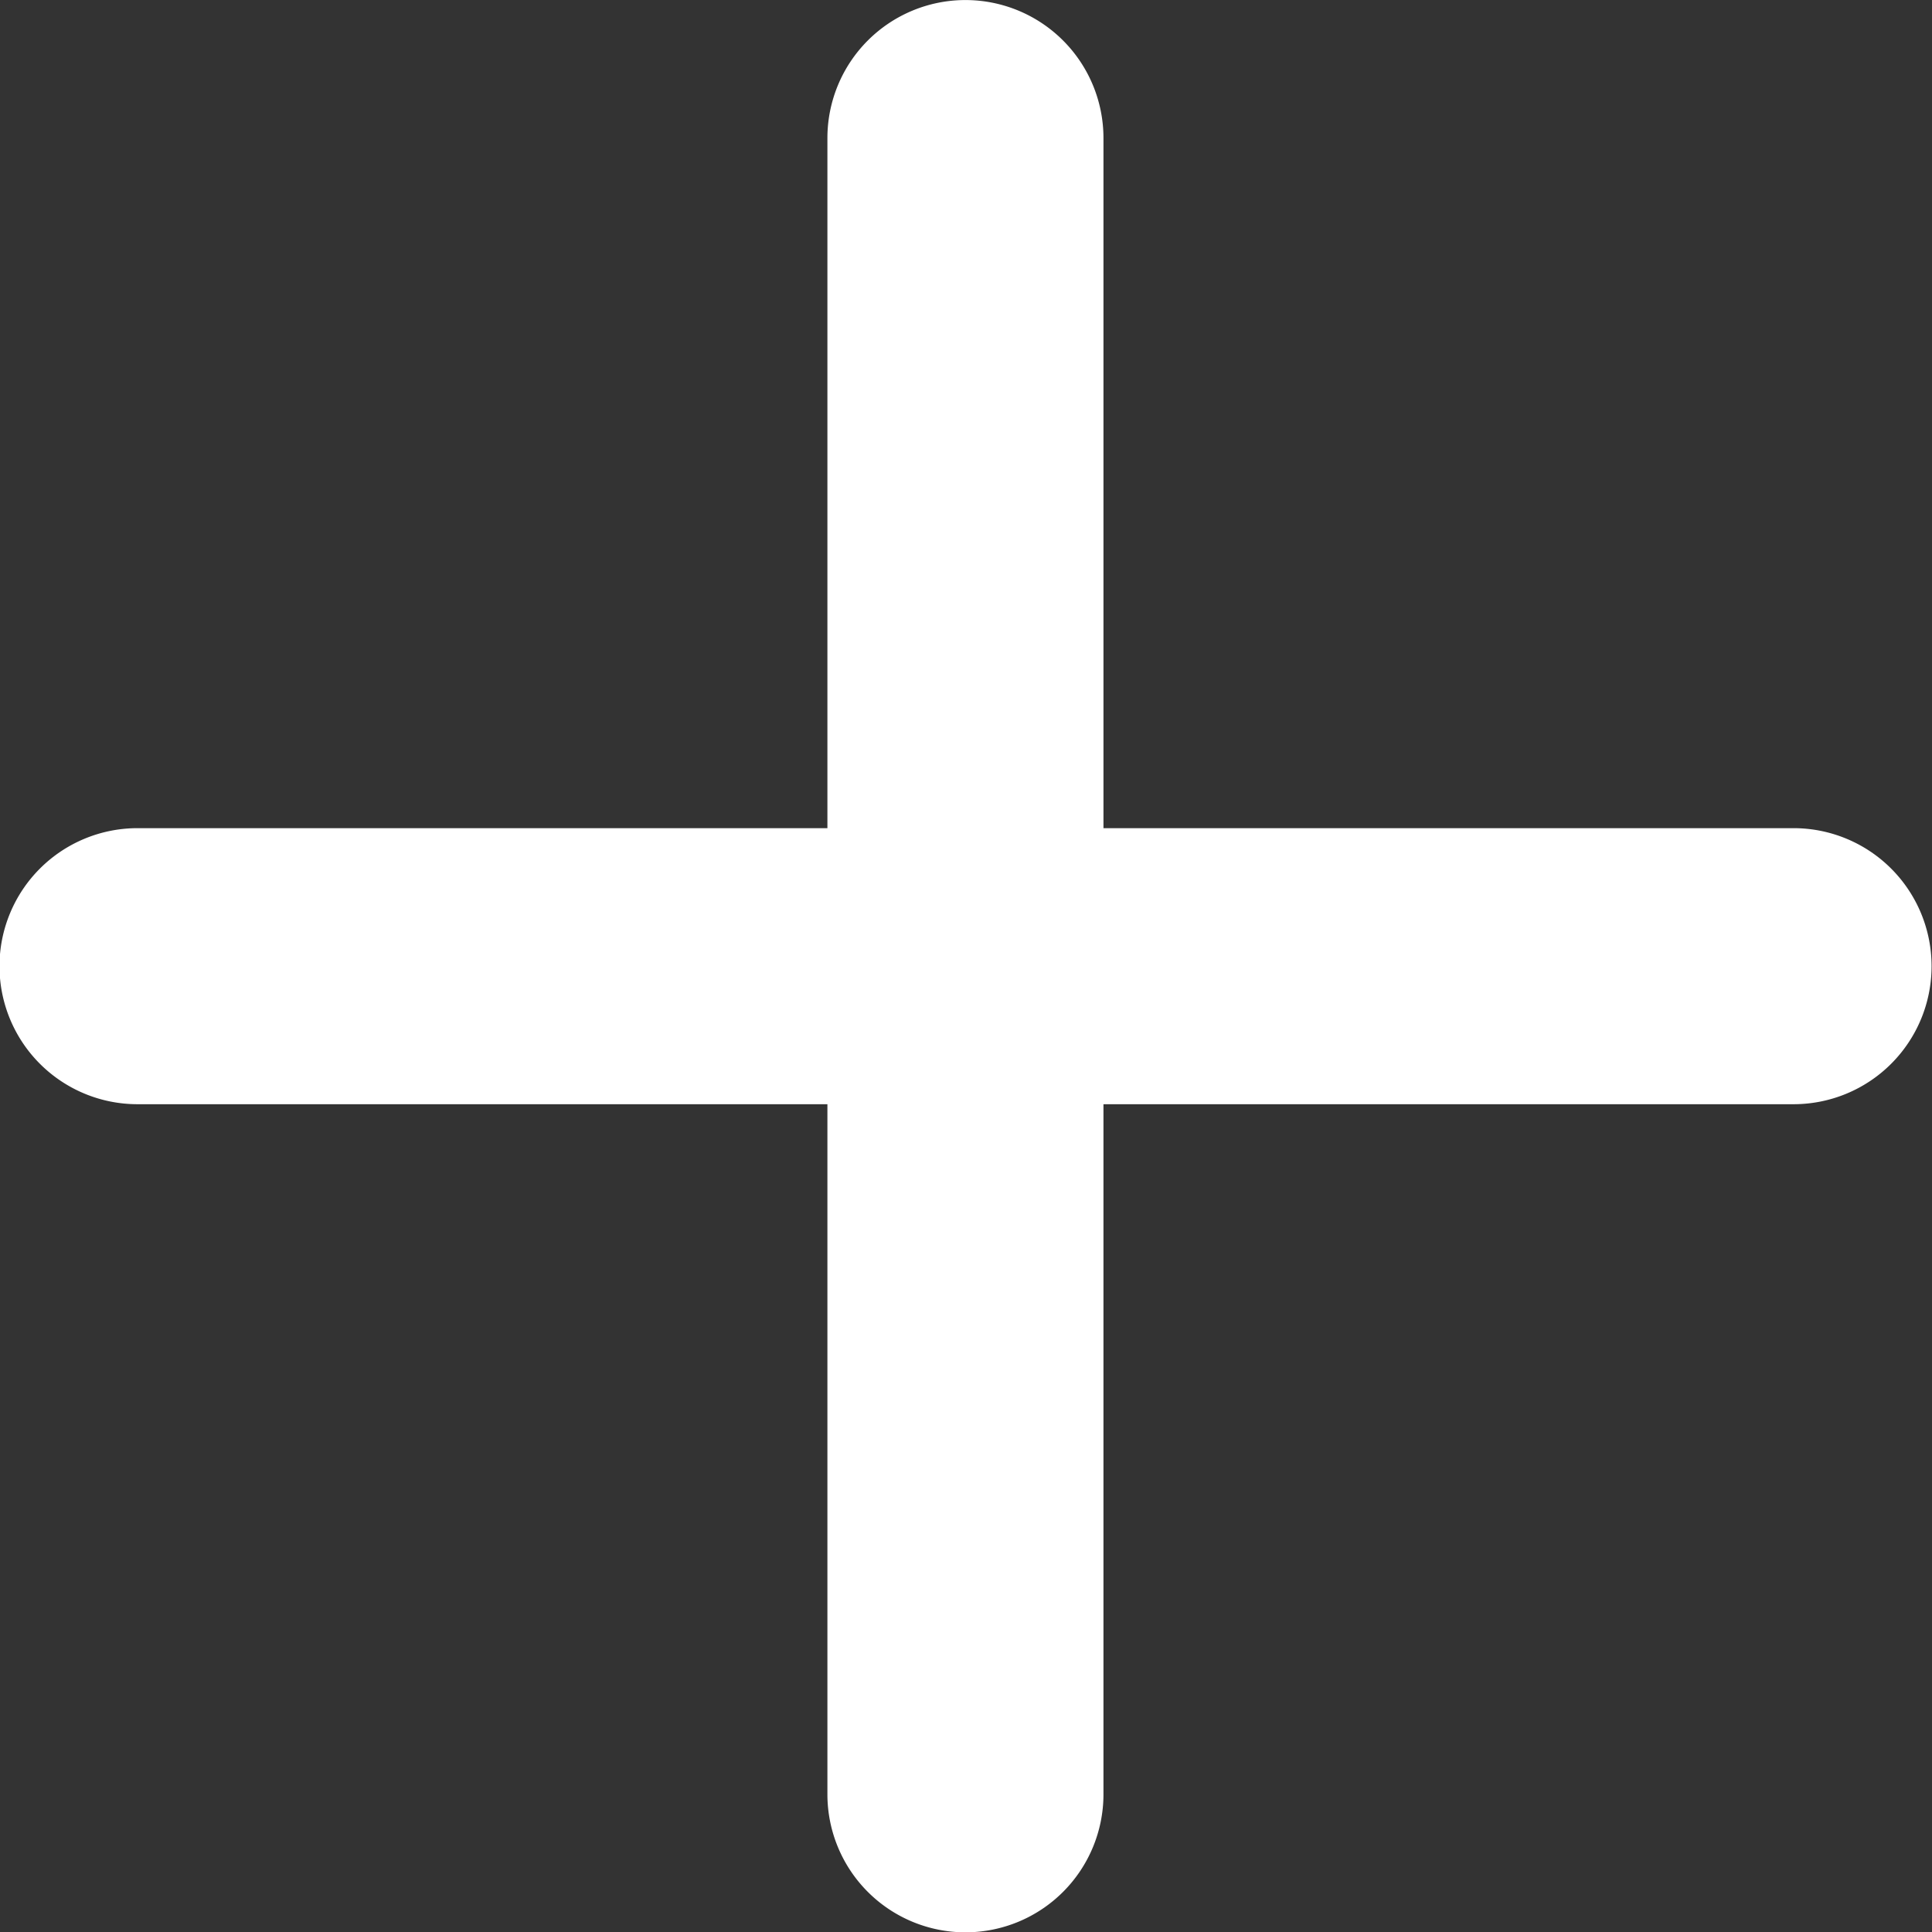 <svg xmlns="http://www.w3.org/2000/svg" width="20.569" height="20.572" viewBox="0 0 20.569 20.572">
  <rect x="0" y="0" width="20.569" height="20.572" fill="#333333" stroke="none"/>
  <path id="Path_10" data-name="Path 10" d="M125.8,115.484h-7.347v-7.347a1.469,1.469,0,0,0-2.939,0v7.347h-7.345a1.469,1.469,0,1,0,0,2.939h7.345v7.347a1.469,1.469,0,1,0,2.939,0v-7.347H125.8a1.469,1.469,0,0,0,0-2.939Z" transform="translate(-106.705 -106.667)" fill="#fff"/>
</svg>
